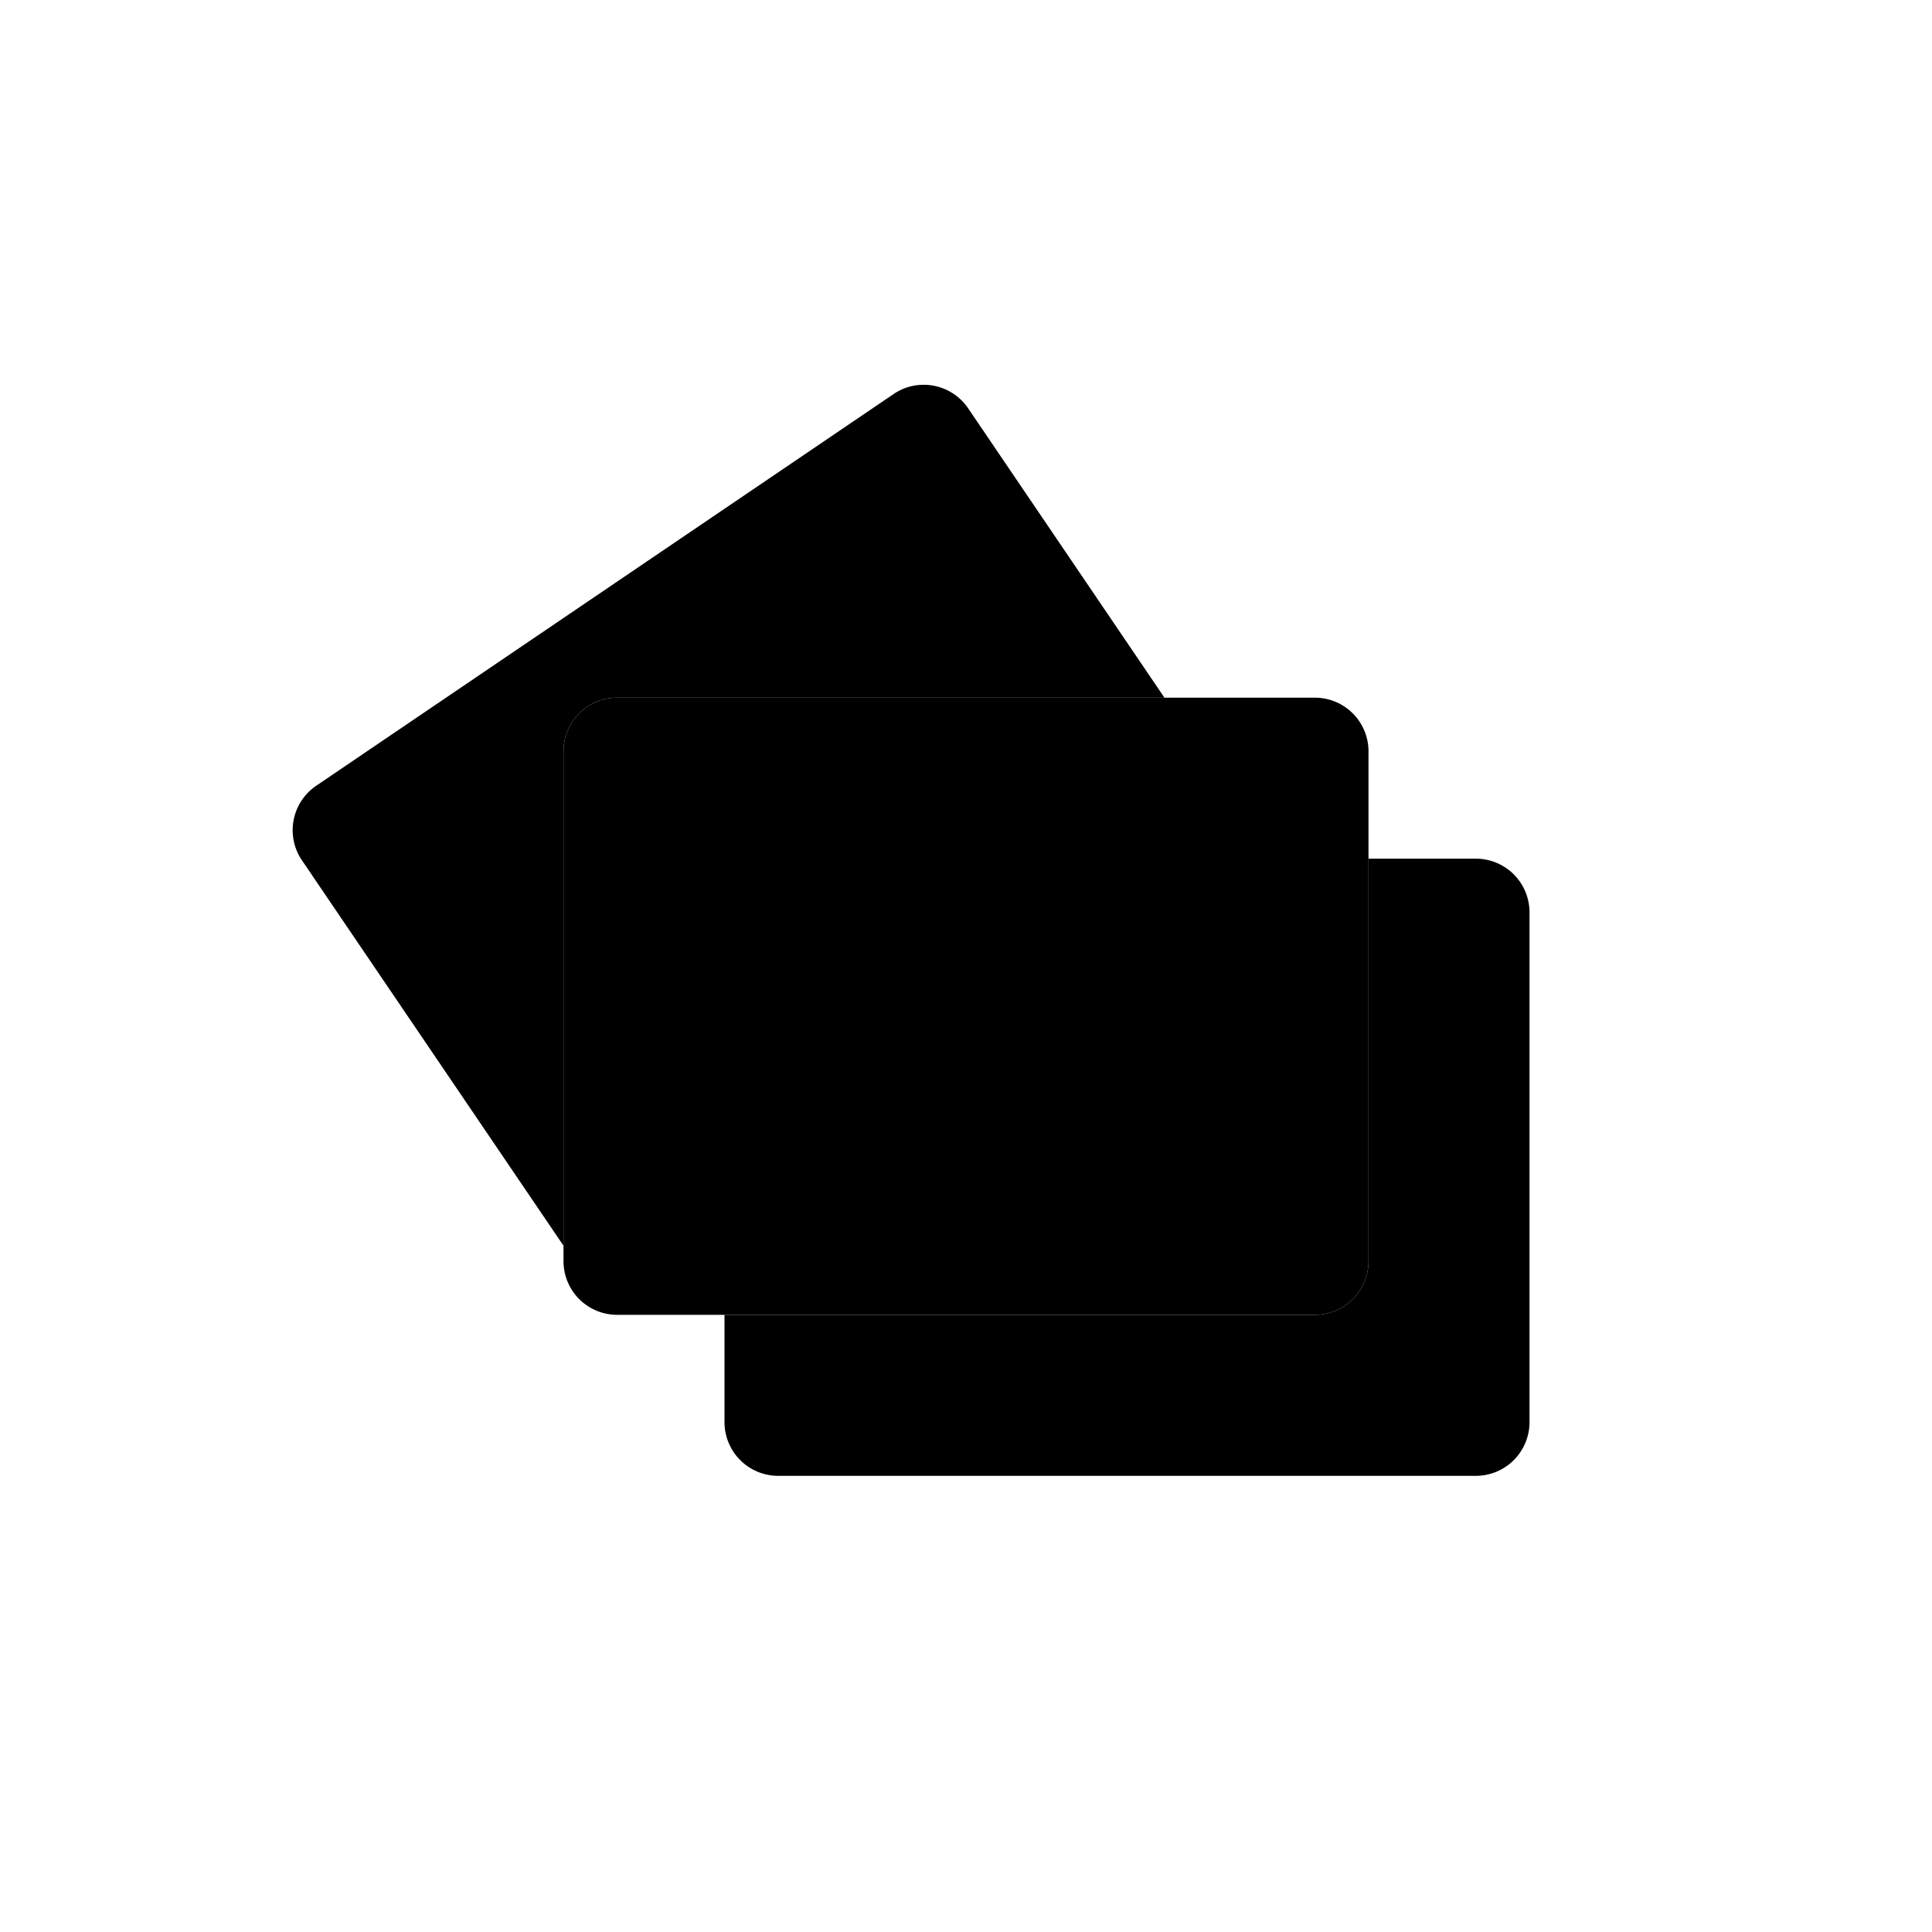 <svg xmlns="http://www.w3.org/2000/svg" width="72" height="72" viewBox="0 0 72 72"><path d="M55 32h-4v15a2 2 0 0 1-2 2H27v4a2 2 0 0 0 2 2h26a2 2 0 0 0 2-2V34a2 2 0 0 0-2-2" class="st2"/><path d="M34.422 14.34c-.386 0-.777.11-1.12.345L11.785 29.282a2 2 0 0 0-.532 2.78L21 46.424V28a2 2 0 0 1 2-2h20.395L36.08 15.217a1.998 1.998 0 0 0-1.658-.877" class="st3"/><path d="M51 47a2 2 0 0 1-2 2H23a2 2 0 0 1-2-2V28a2 2 0 0 1 2-2h26a2 2 0 0 1 2 2v19" class="st4"/><path d="M30.928 40.436c-.23 0-.46.08-.65.24L24.068 46h11.748l-4.103-5.185a.997.997 0 0 0-.785-.38" class="st5"/><path d="M47.797 46l-6.164-8.162a1 1 0 0 0-1.44-.165L30.224 46h17.574" class="st6"/><path d="M29.5 32.5a2 2 0 1 1-4 0 2 2 0 0 1 4 0" class="st7"/></svg>